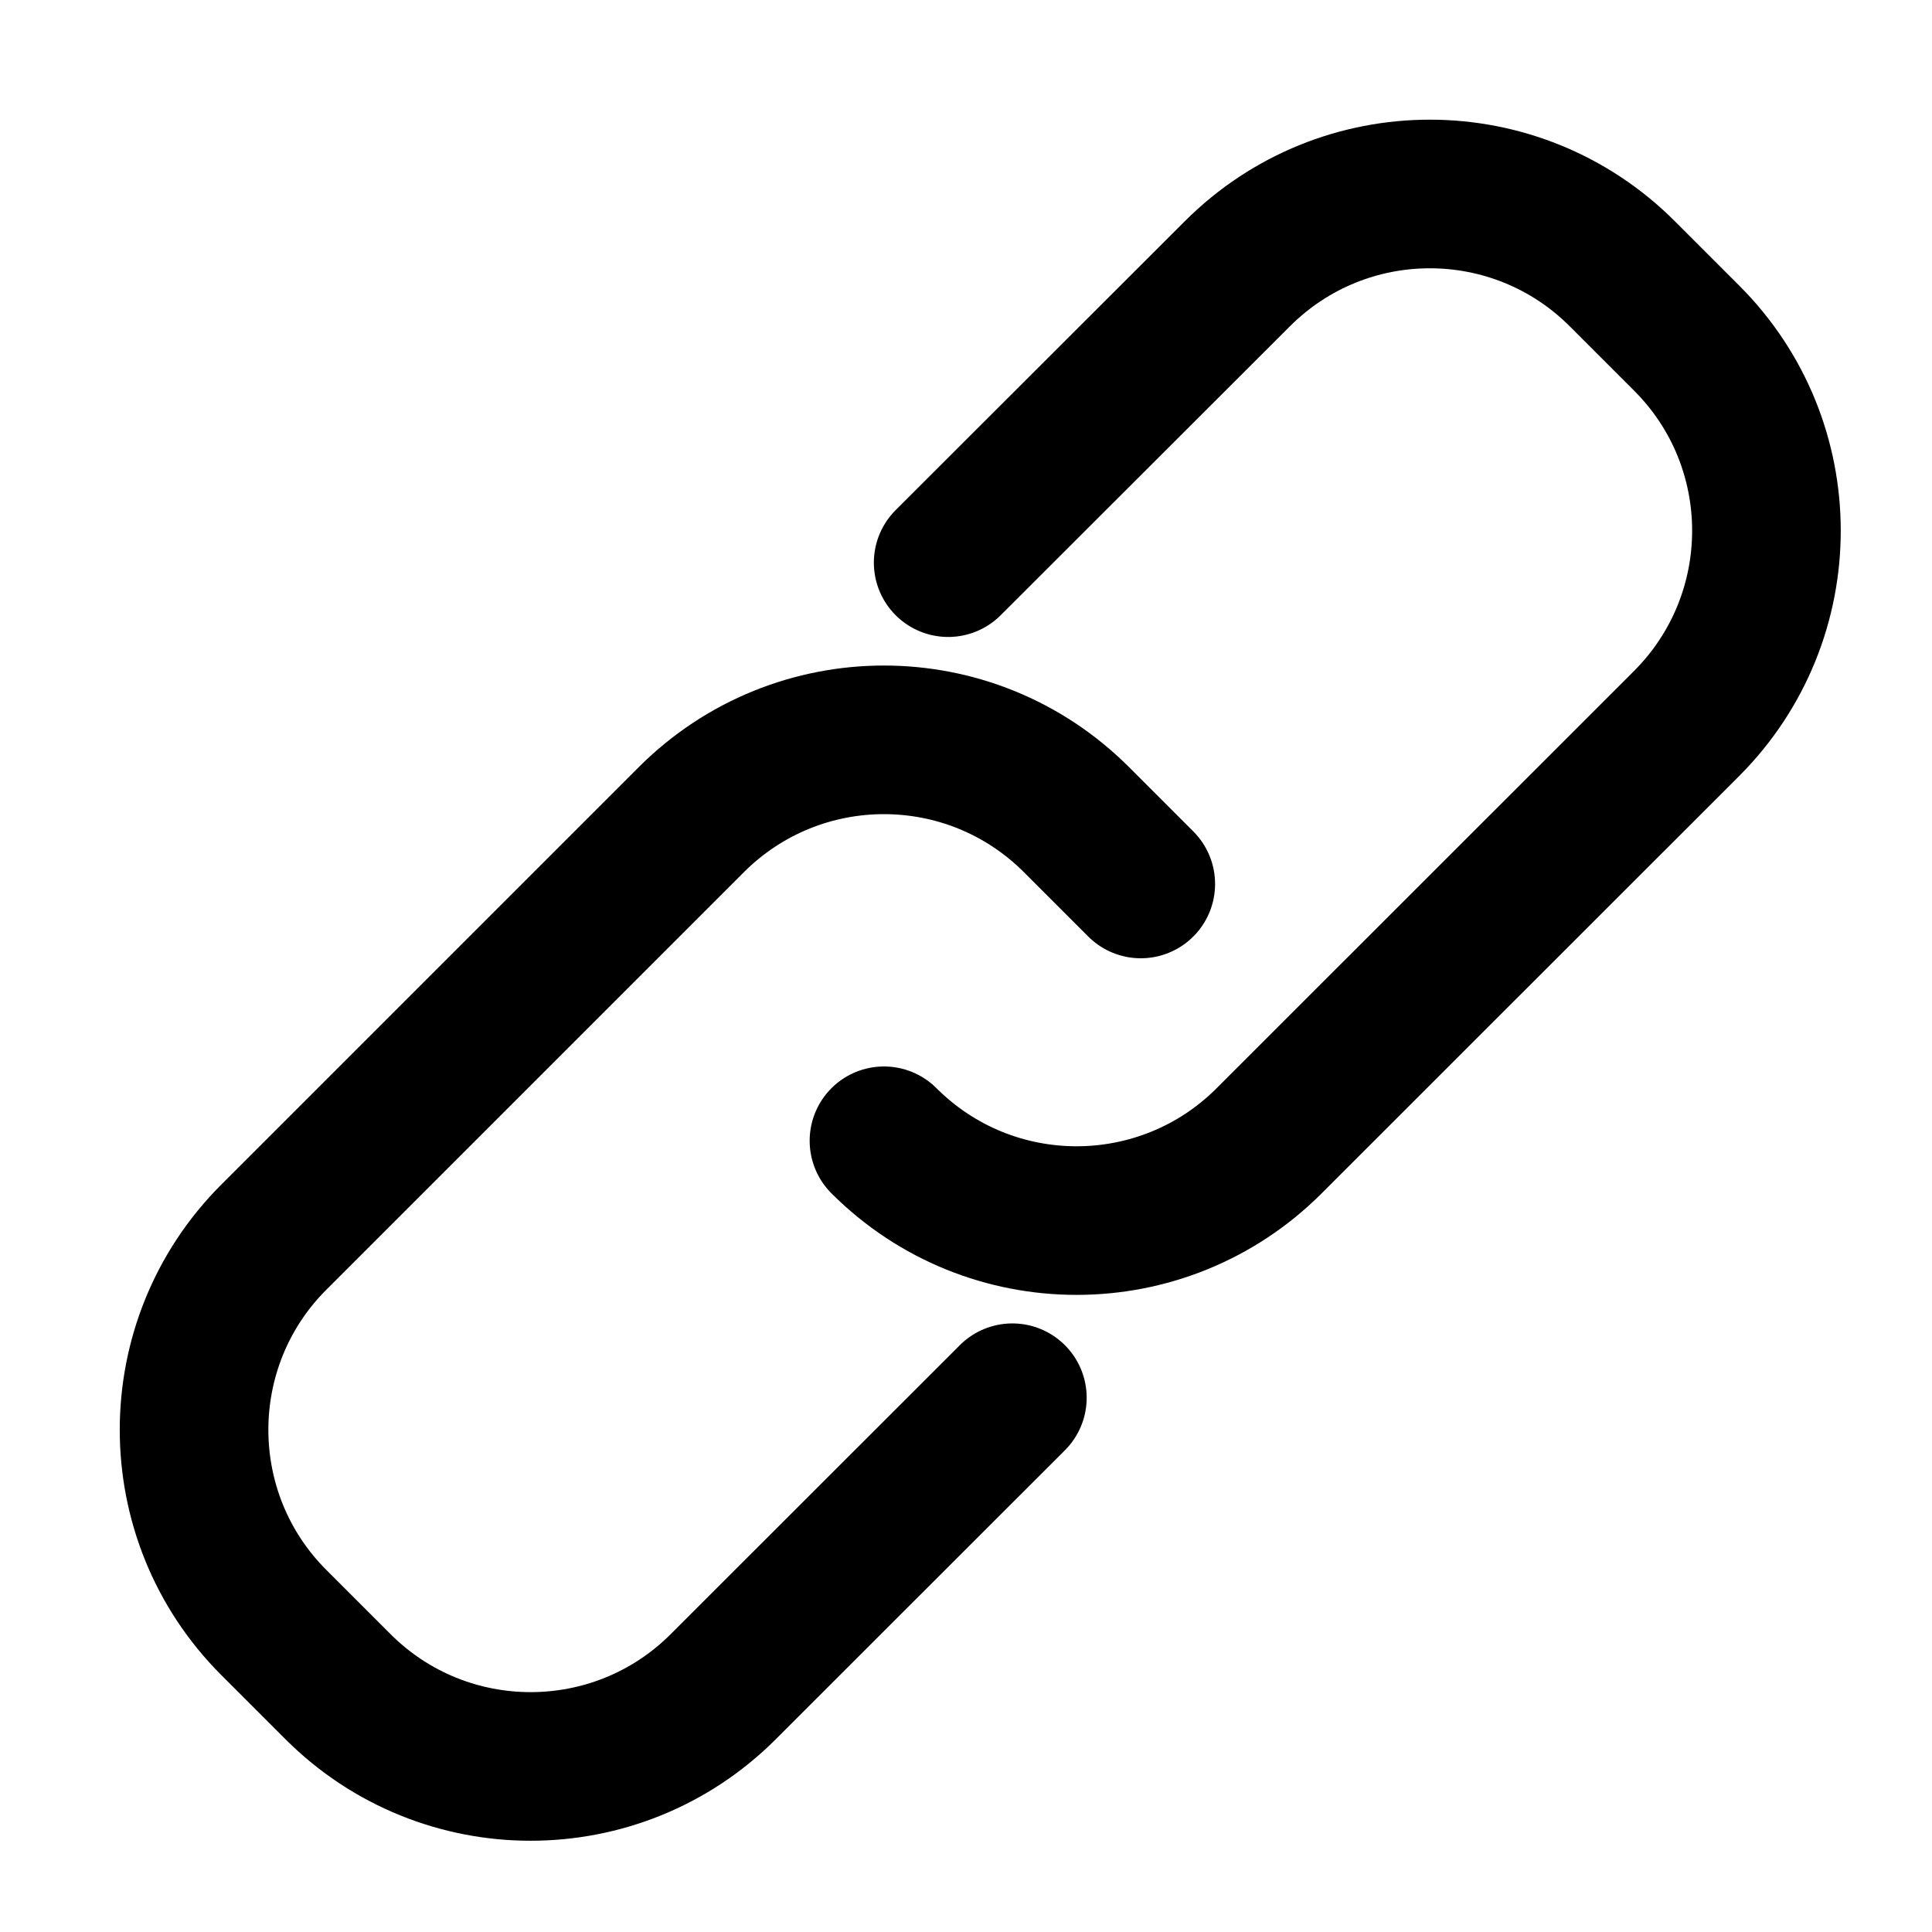 <svg width="13px" height="13px" viewBox="-1 -1 13 13" version="1.1" xmlns="http://www.w3.org/2000/svg" xmlns:xlink="http://www.w3.org/1999/xlink">
    <!-- Generator: Sketch 40.3 (33839) - http://www.bohemiancoding.com/sketch -->
    <desc>Created with Sketch.</desc>
    <defs></defs>
    <g id="Group-35" stroke="none" stroke-width="1" fill="none" fill-rule="evenodd" stroke-linecap="round" stroke-linejoin="round">
        <path d="M5.812,8.405 L3.867,10.349 C3.151,11.065 1.99,11.065 1.274,10.349 L0.842,9.917 C0.127,9.202 0.127,8.04 0.842,7.325 L3.651,4.516 C4.368,3.799 5.528,3.799 6.244,4.516 L6.676,4.948" id="Stroke-1" stroke="#000000"></path>
        <path d="M5.38,2.786 L7.325,0.843 C8.041,0.126 9.201,0.126 9.917,0.843 L10.349,1.275 C11.065,1.99 11.065,3.151 10.349,3.868 L7.54,6.676 C6.824,7.392 5.664,7.392 4.948,6.676" id="Stroke-3" stroke="#000000"></path>
    </g>
</svg>
